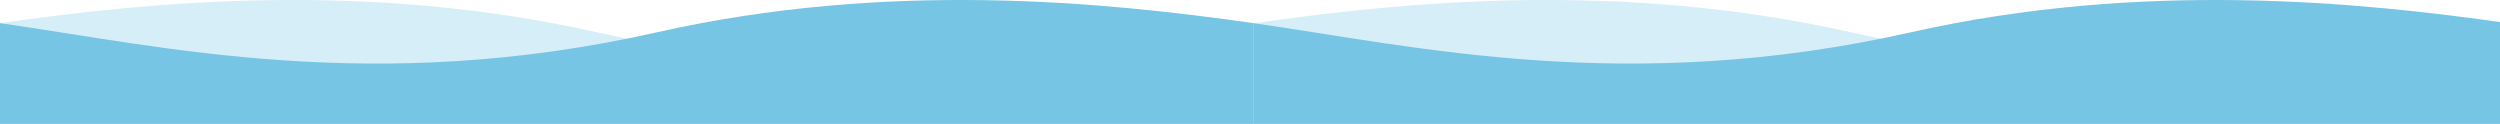 <svg width="1917" height="95" viewBox="0 0 1917 95" fill="none" xmlns="http://www.w3.org/2000/svg">
<path opacity="0.3" d="M1419.54 24.823C1241.42 -15.336 1075.58 1.564 962 17.741V95H1923V17.741C1798 35.607 1636.03 73.593 1419.54 24.823Z" fill="#76C5E4"/>
<path opacity="0.3" d="M458.019 24.823C279.715 -15.336 113.703 1.564 0 17.741V95H962V17.741C836.873 35.607 674.736 73.593 458.019 24.823Z" fill="#76C5E4"/>
<path d="M503.457 24.823C681.576 -15.336 847.415 1.564 961 17.741V95H-6.10352e-05V17.741C124.997 35.607 286.965 73.593 503.457 24.823Z" fill="#76C5E4"/>
<path d="M1464.98 24.823C1643.29 -15.336 1809.3 1.564 1923 17.741V95H961V17.741C1086.13 35.607 1248.26 73.593 1464.98 24.823Z" fill="#76C5E4"/>
</svg>
